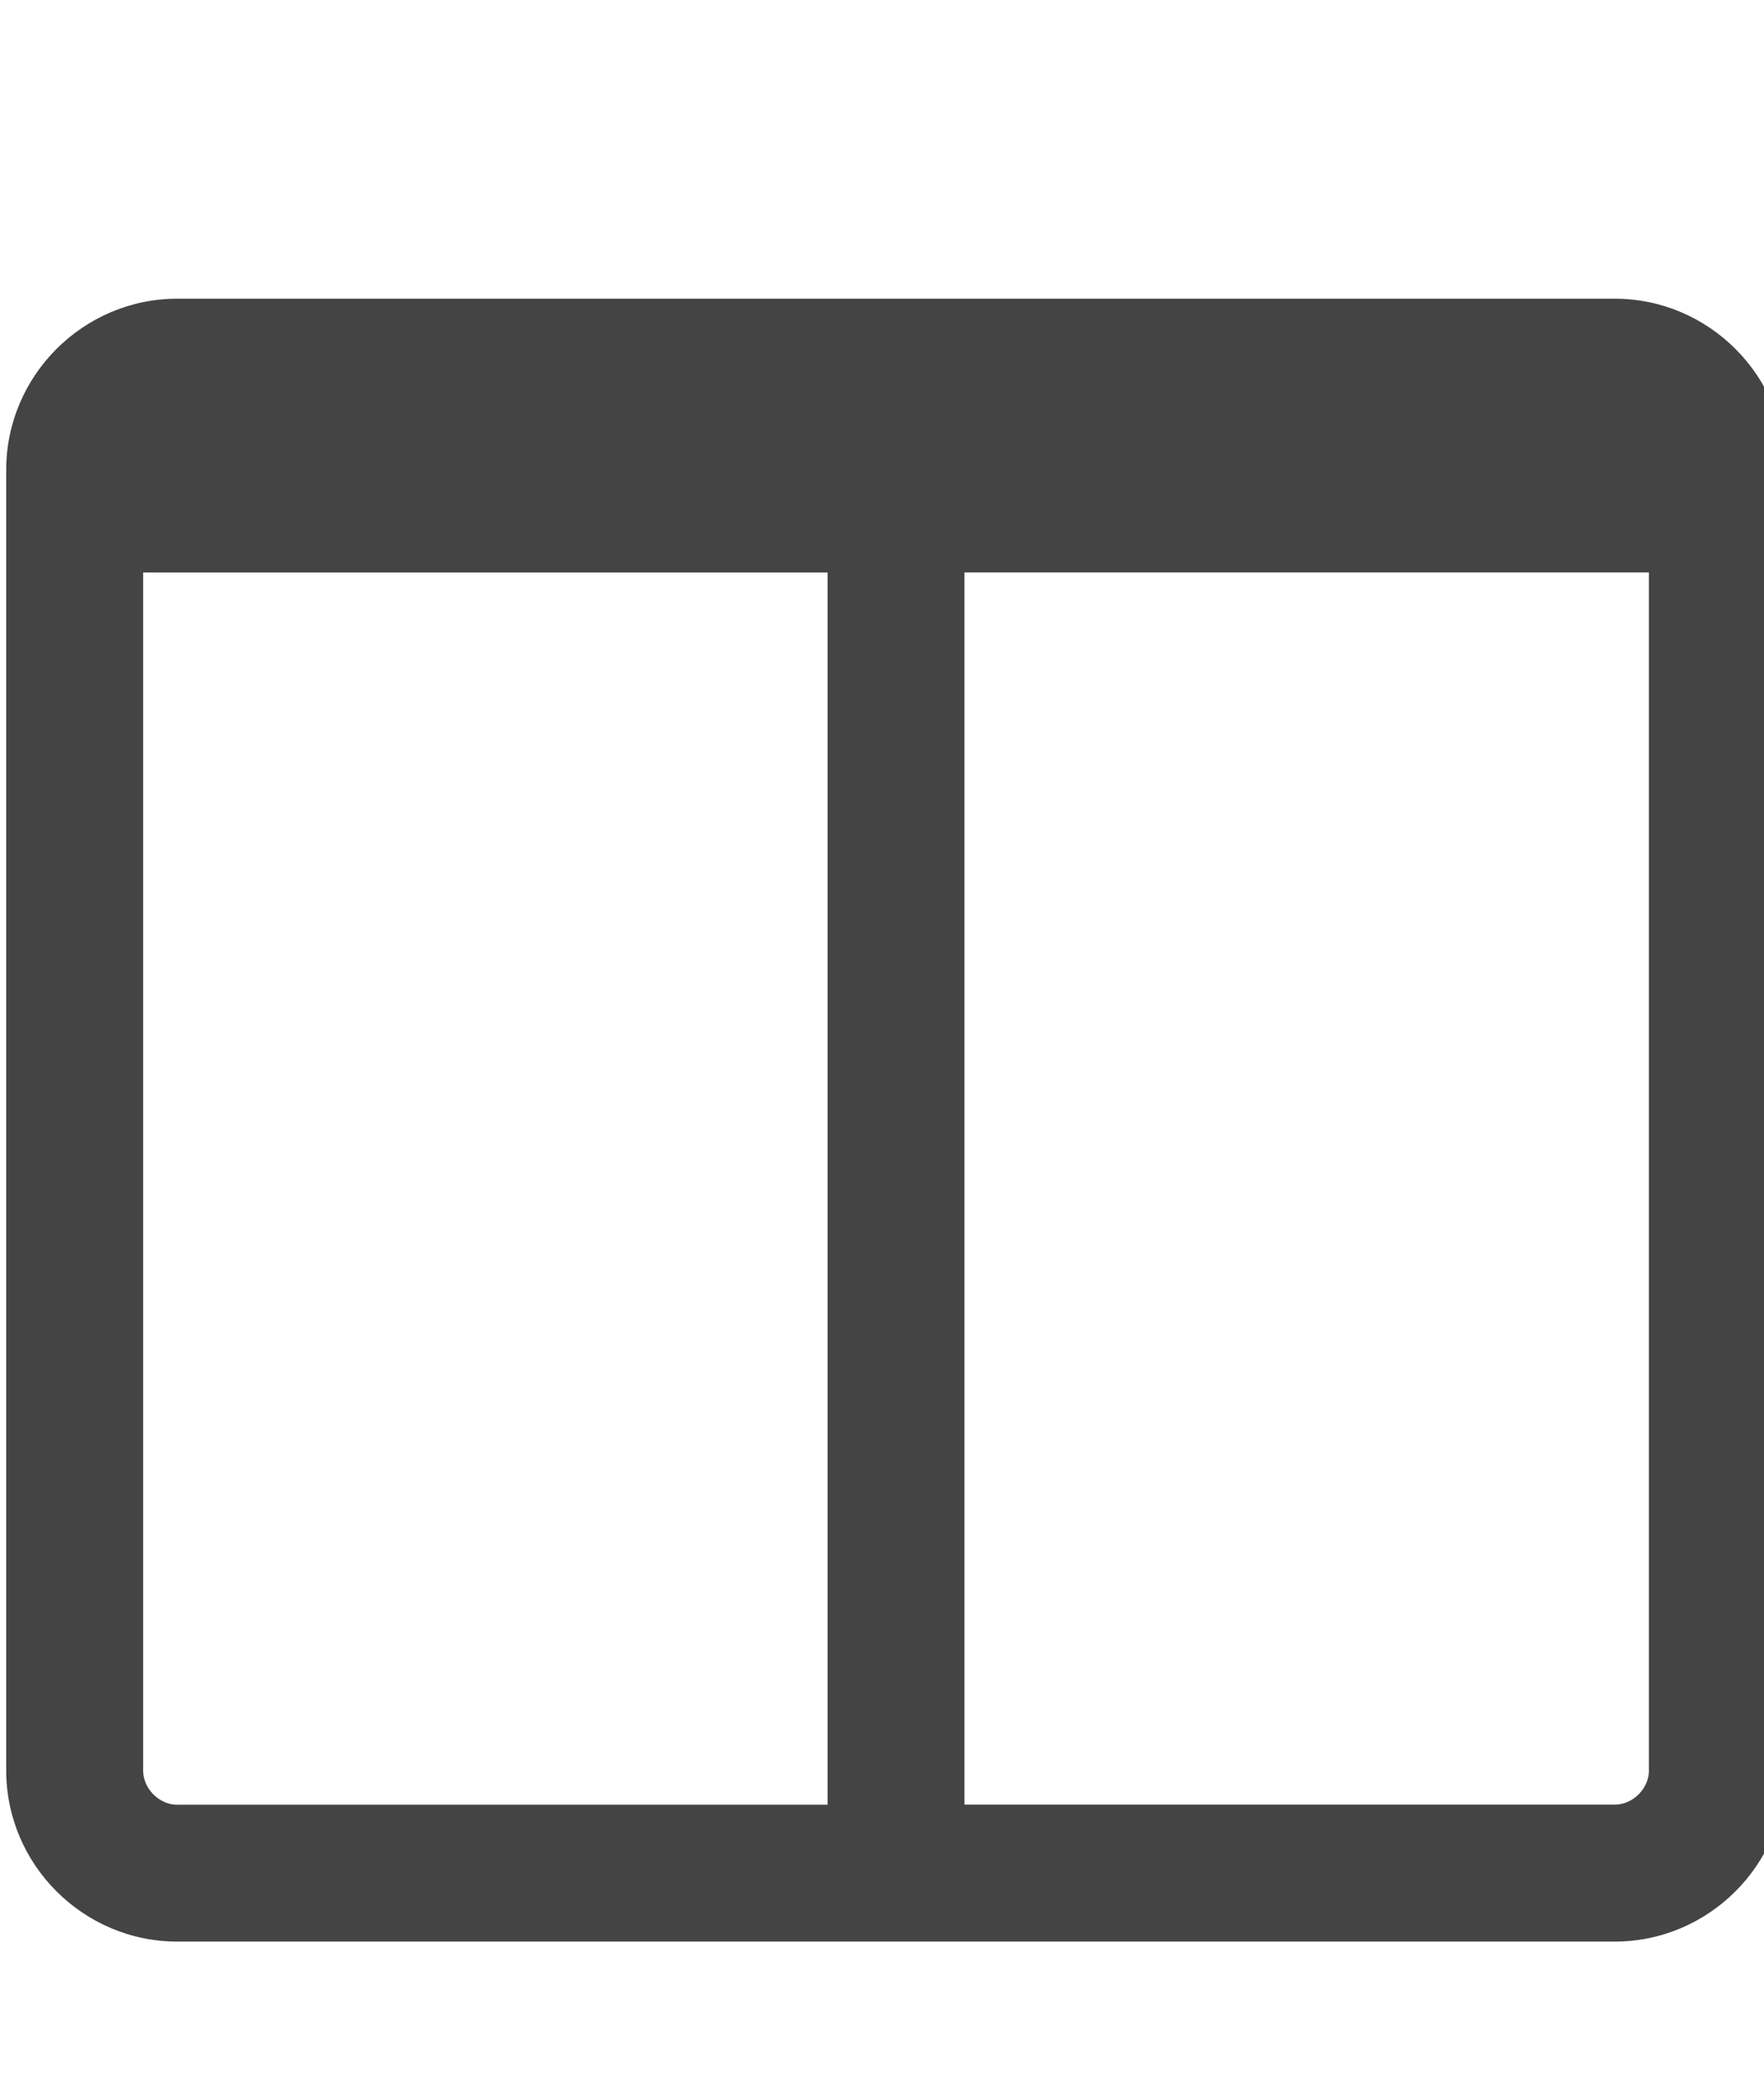 <!-- Generated by IcoMoon.io -->
<svg version="1.1" xmlns="http://www.w3.org/2000/svg" width="27" height="32" viewBox="0 0 27 32">
<title>columns</title>
<path fill="#444" d="M2.714 27.619h9.953v-18.857h-10.476v18.334c0 0.278 0.246 0.524 0.524 0.524zM25.238 27.095v-18.334h-10.476v18.857h9.953c0.278 0 0.524-0.246 0.524-0.524zM27.333 7.19v19.905c0 1.44-1.179 2.619-2.619 2.619h-22c-1.44 0-2.619-1.179-2.619-2.619v-19.905c0-1.44 1.179-2.619 2.619-2.619h22c1.44 0 2.619 1.179 2.619 2.619z"></path>
</svg>

